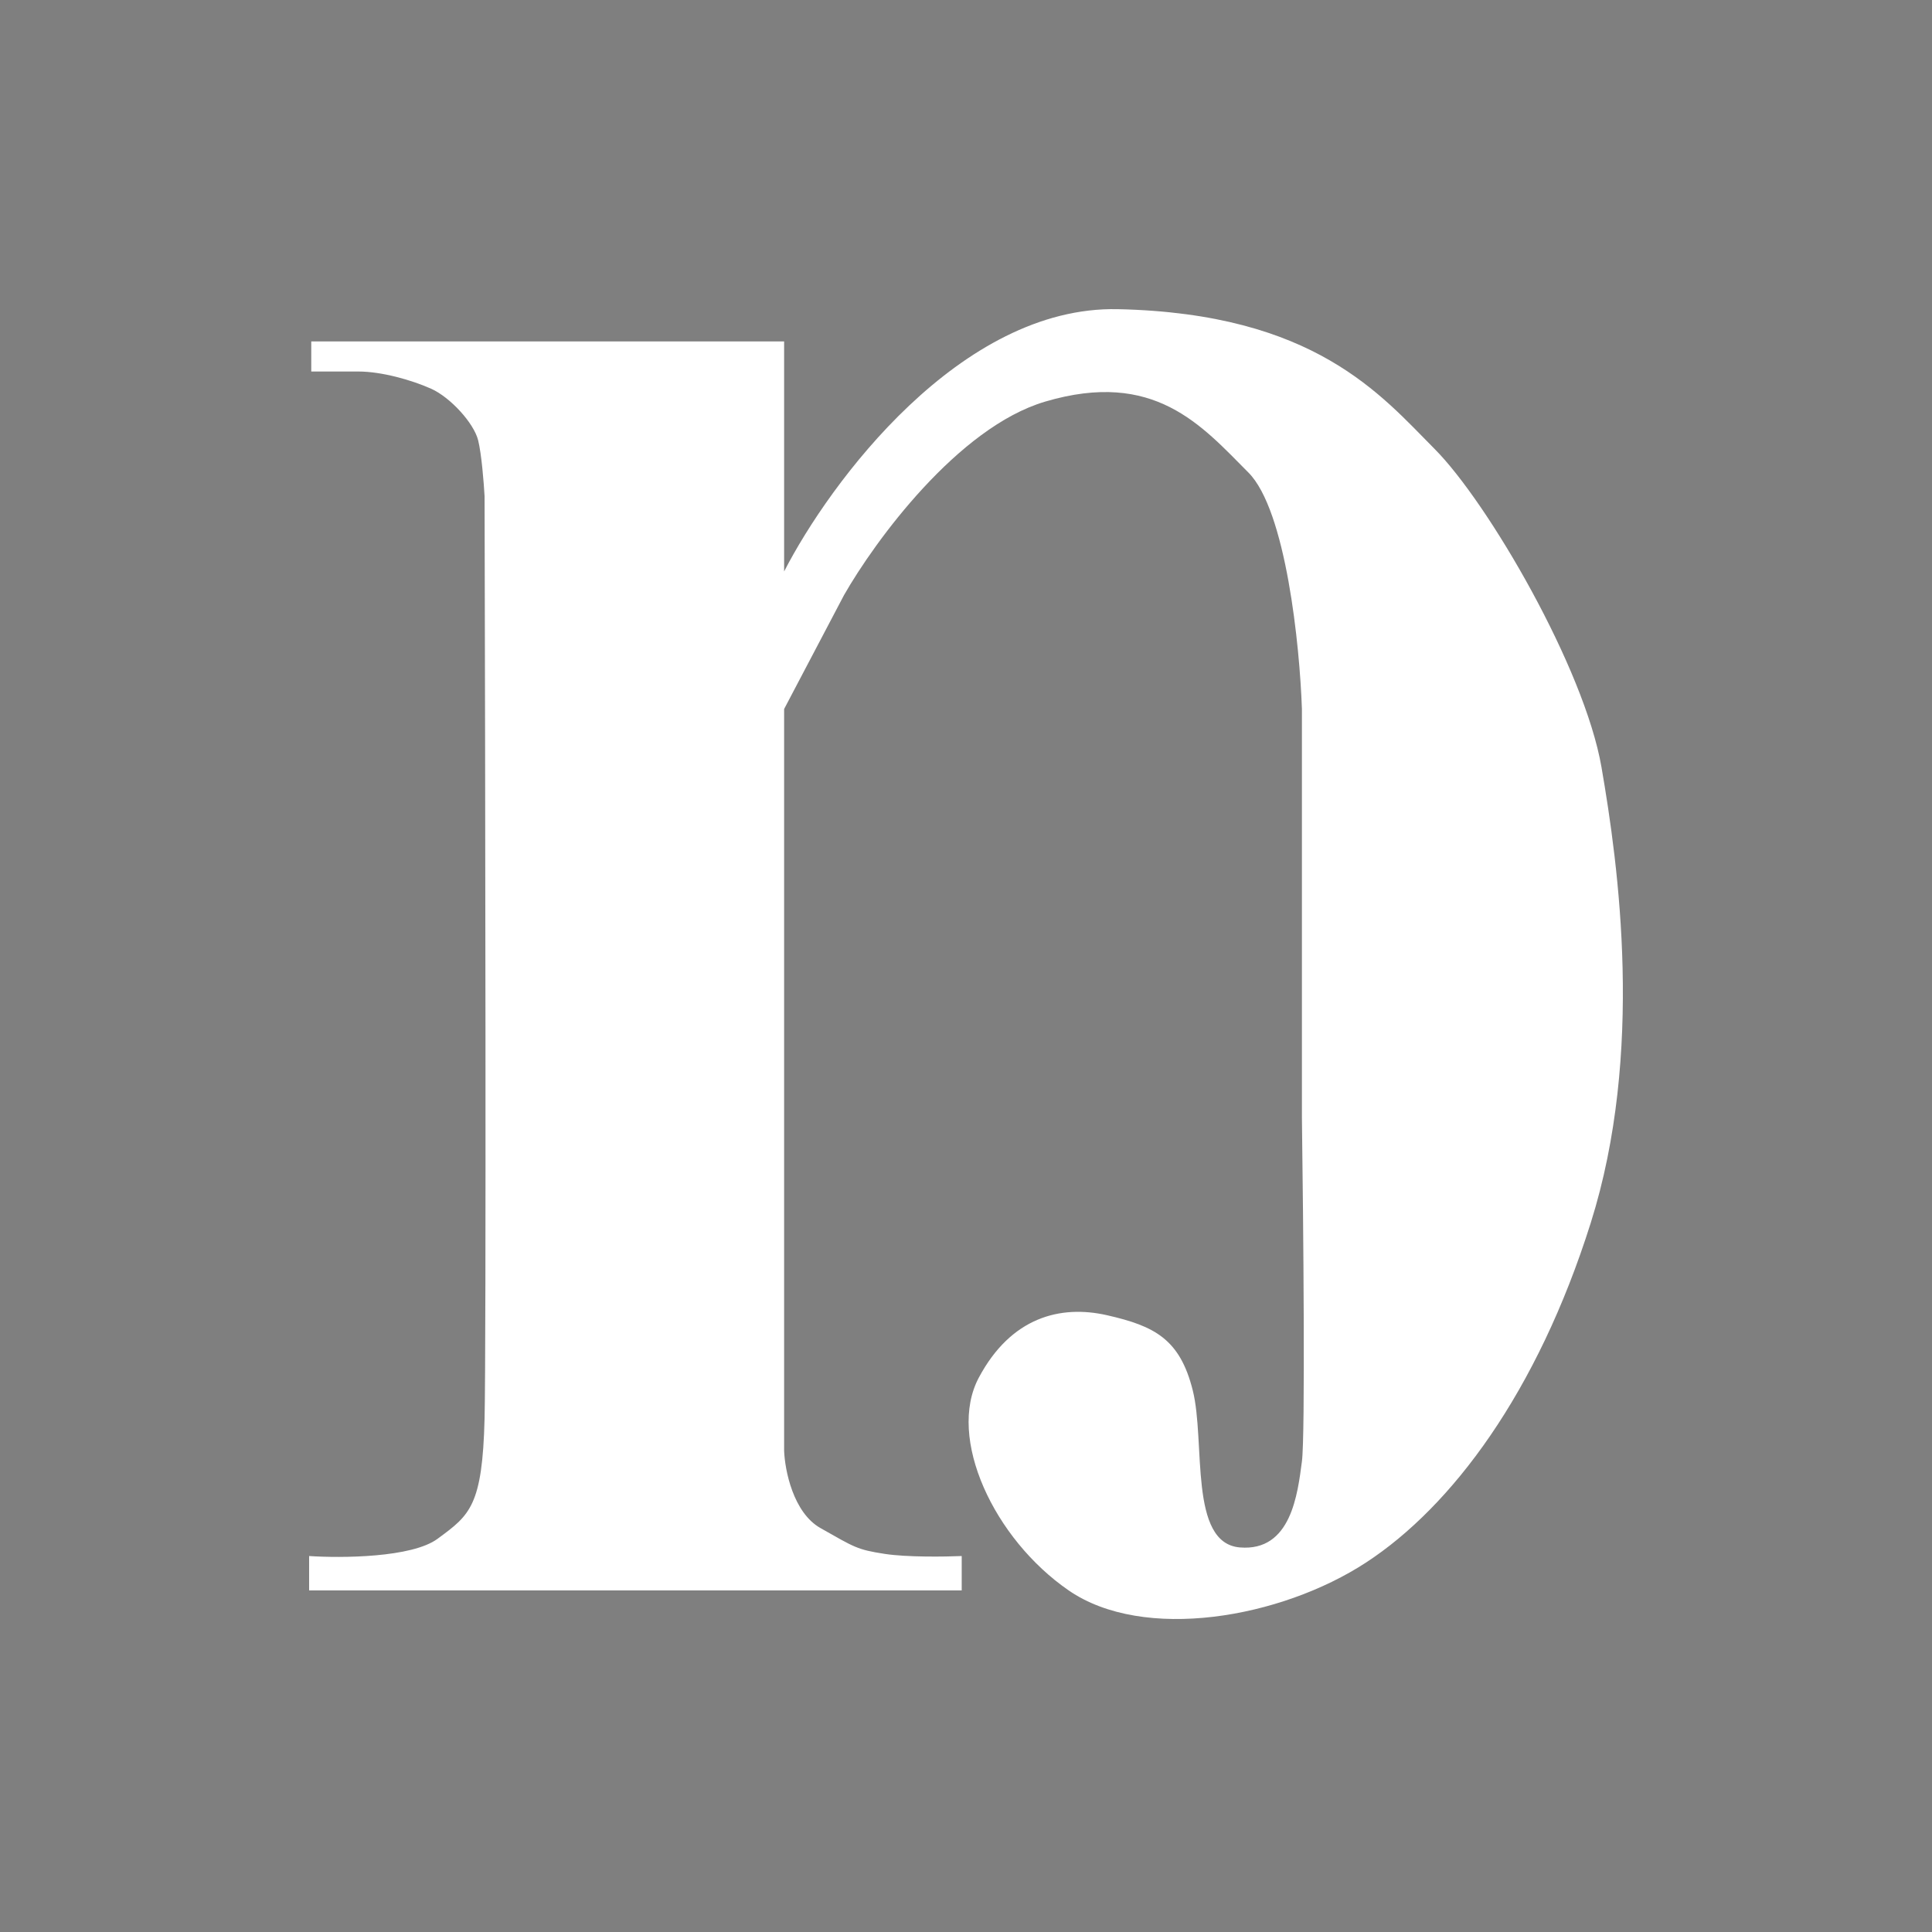 <svg width="500" height="500" viewBox="0 0 500 500" fill="none" xmlns="http://www.w3.org/2000/svg">
<rect x="0" y="0" width="500" height="500" fill="#808080" stroke="none"/>
<rect width="500" height="500" fill="black" fill-opacity="0.01"/>
<path d="M80.554 88.358V96.147H92.736C98.827 96.147 106.579 98.373 111.563 100.598C116.547 102.823 122.638 109.5 123.745 113.951C124.631 117.511 125.222 125.078 125.407 128.416C125.591 200.371 125.85 348.845 125.407 367.093C124.858 389.68 121.595 392.084 113.467 398.07L113.224 398.249C106.579 403.145 88.306 403.256 80 402.7V411.602H248.89V402.7C244.645 402.885 234.714 403.034 228.956 402.144C221.757 401.031 221.203 400.475 212.343 395.467C205.256 391.462 203.114 380.446 202.93 375.438V183.495L218.435 154.008C226.371 140.099 247.893 110.612 270.486 103.936C298.727 95.591 310.909 110.056 323.091 122.296C332.837 132.088 336.381 167.175 336.935 183.495V289.203C337.304 316.094 337.82 371.544 336.935 378.22C335.827 386.566 334.166 401.587 320.876 400.475C307.586 399.362 312.016 373.213 308.694 359.86C305.371 346.508 298.727 343.17 286.544 340.388C274.362 337.606 261.626 340.944 253.32 356.522C245.014 372.1 257.196 398.249 276.577 411.602C295.958 424.954 331.397 418.834 353.547 404.369C375.696 389.904 397.846 360.417 411.689 316.465C425.533 272.512 418.888 224.109 414.458 198.517C410.028 172.924 385.11 130.085 371.266 116.176C357.423 102.267 340.257 81.126 289.313 80.013C248.558 79.123 214.743 124.892 202.93 147.888V88.358H80.554Z" fill="white"/>
</svg>
